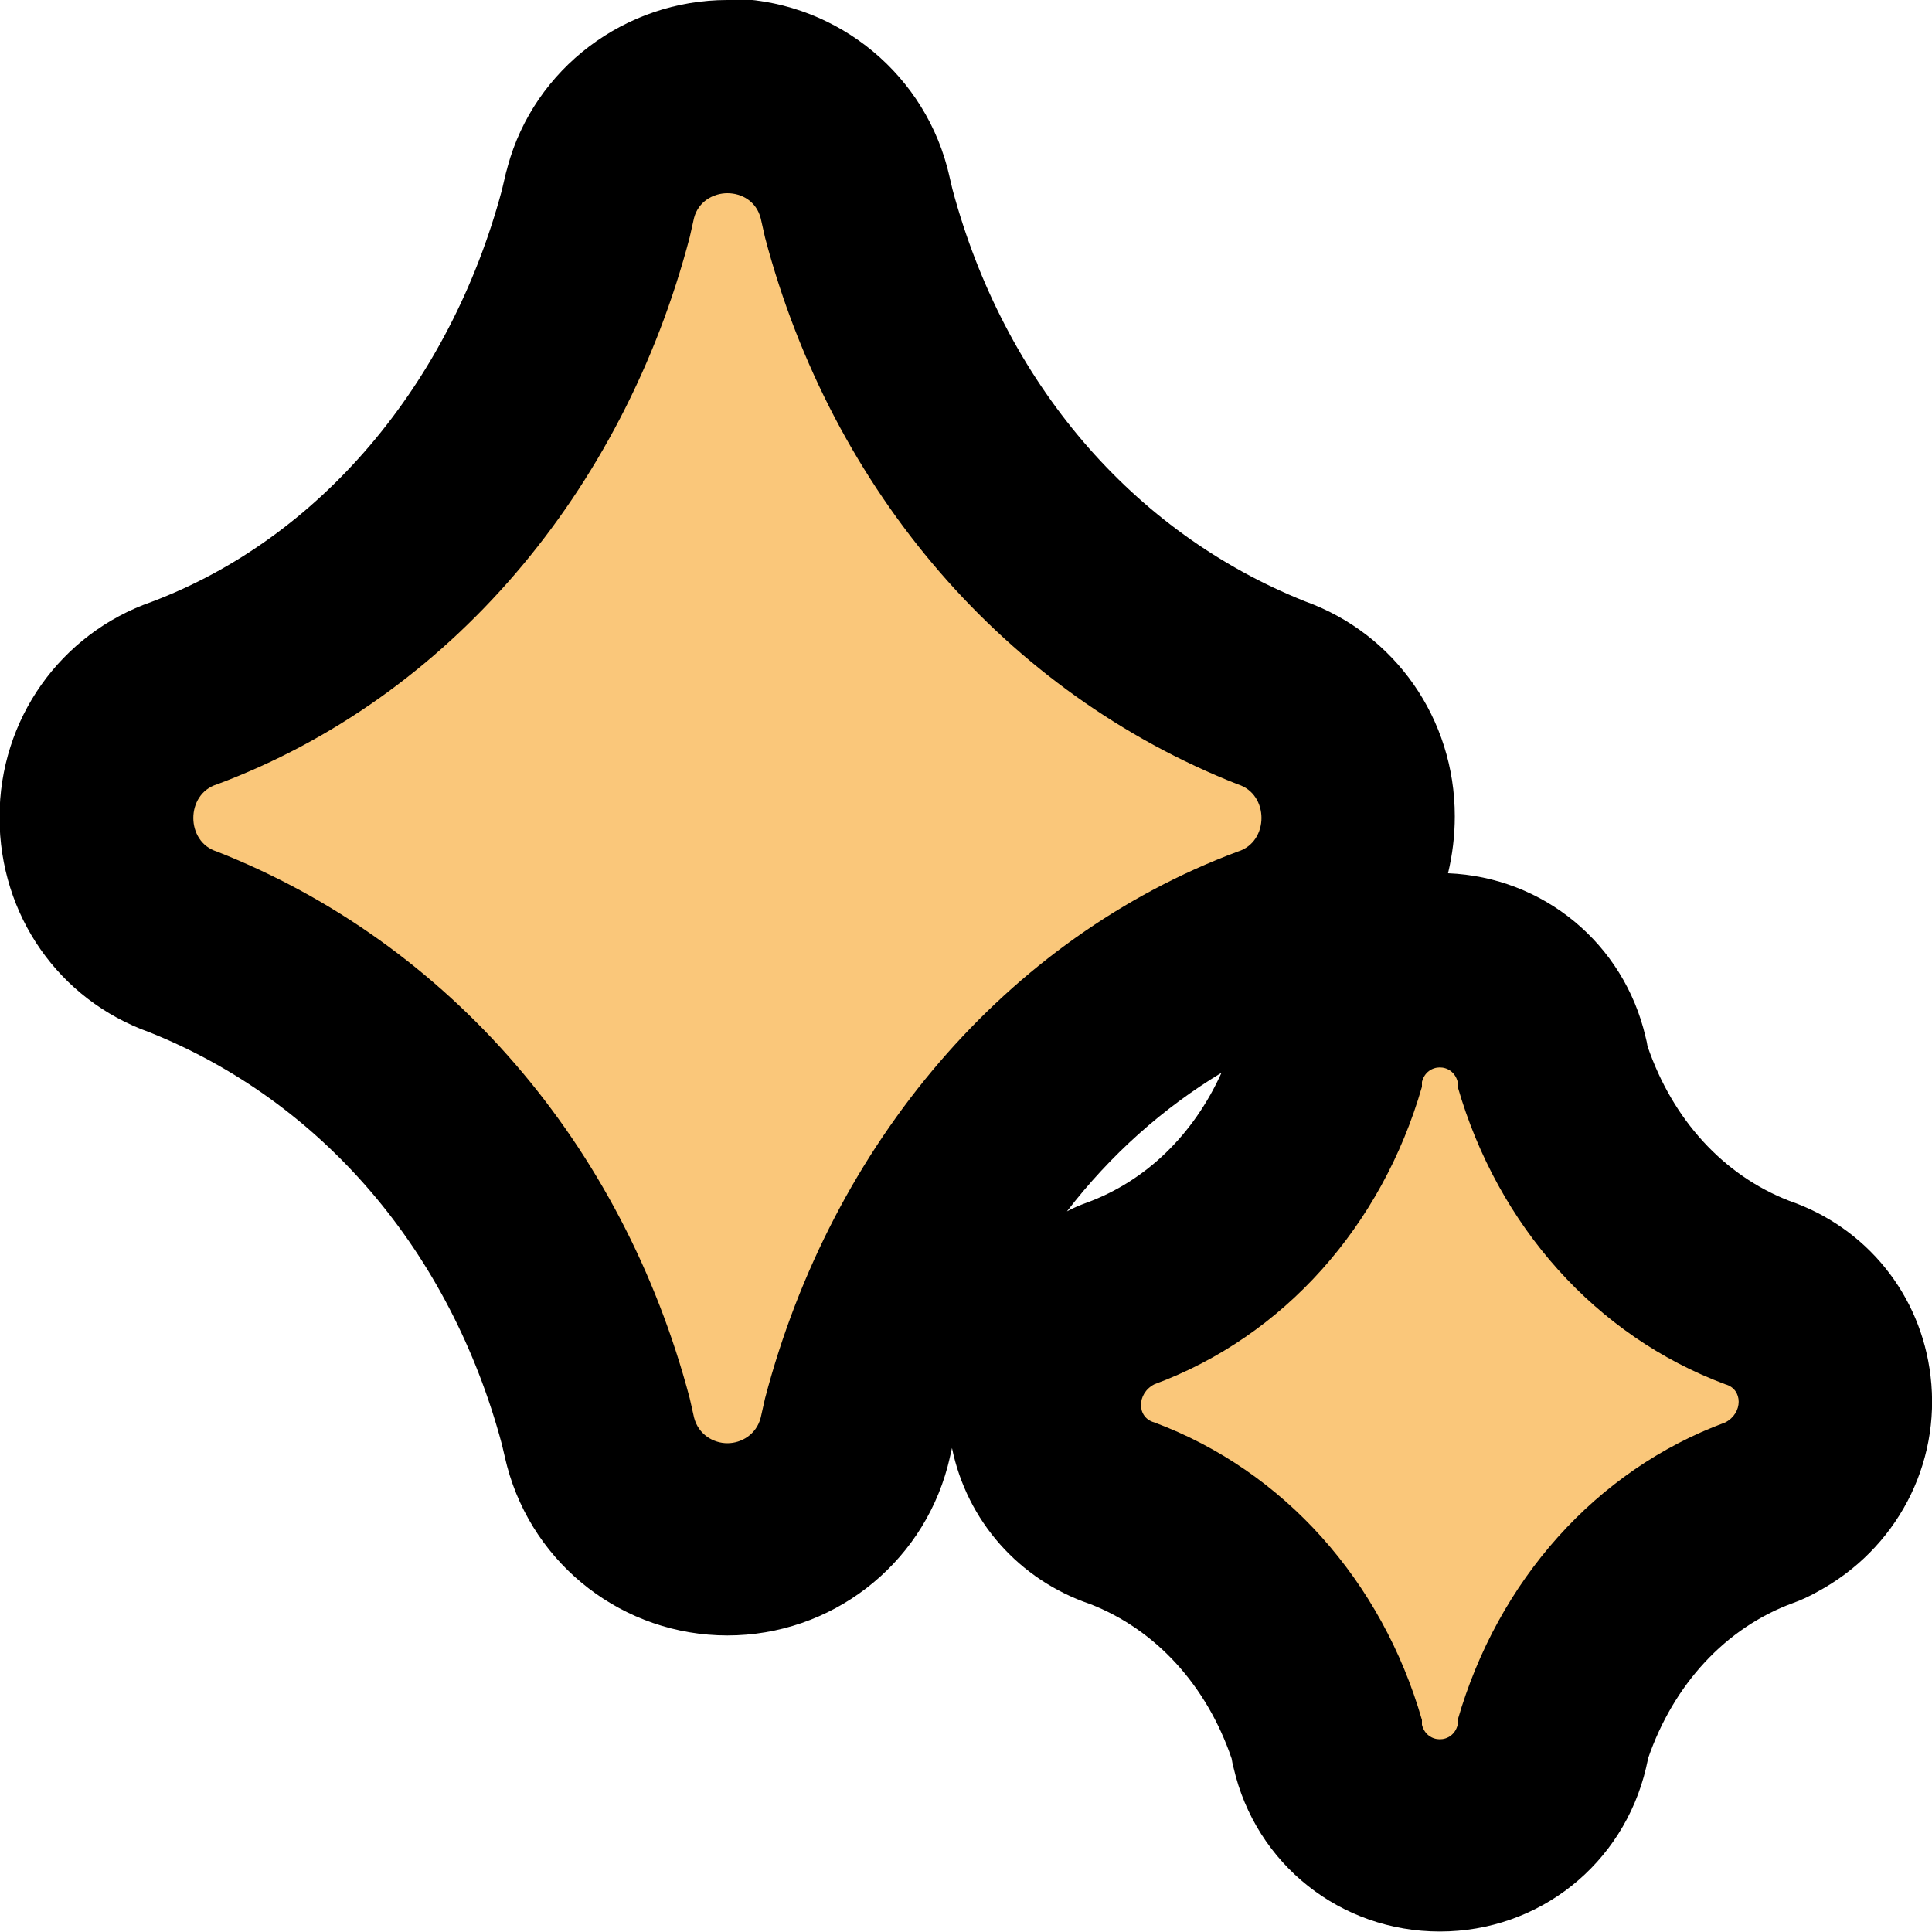 <?xml version="1.0" encoding="UTF-8"?>
<svg id="Layer_1" data-name="Layer 1" xmlns="http://www.w3.org/2000/svg" viewBox="0 0 40 40">
  <defs>
    <style>
      .cls-1 {
        fill: #fac77a;
      }
    </style>
  </defs>
  <path class="cls-1" d="m29.81,38c-1.11,0-2.06-.76-2.32-1.84-.02-.07-.03-.14-.04-.21-.69-2.18-2.21-3.85-4.21-4.61-.88-.29-1.51-1.05-1.61-1.98-.12-1.01.4-1.98,1.32-2.47.08-.04.16-.08.25-.11,2.02-.75,3.57-2.44,4.26-4.65,0-.07.02-.13.03-.19.25-1.08,1.21-1.84,2.32-1.84s2.07.76,2.32,1.85c.02.07.03.14.04.2.69,2.18,2.21,3.85,4.21,4.61.88.29,1.51,1.05,1.61,1.98.12,1.01-.4,1.98-1.32,2.47-.08.04-.16.08-.25.11-2.02.75-3.57,2.44-4.26,4.65,0,.07-.02.13-.03.18-.25,1.09-1.2,1.85-2.32,1.85Zm-14.75-6.14c-1.23,0-2.31-.83-2.63-2.01l-.11-.46c-1.21-4.6-4.33-8.22-8.53-9.89-1.08-.38-1.8-1.4-1.8-2.58s.73-2.21,1.82-2.58c4.1-1.54,7.29-5.26,8.52-9.95l.08-.34c.34-1.26,1.4-2.05,2.64-2.05s2.31.81,2.63,2l.11.46c1.21,4.6,4.33,8.22,8.53,9.89,1.08.38,1.8,1.4,1.8,2.57s-.73,2.21-1.82,2.58c-4.1,1.54-7.29,5.25-8.52,9.94l-.08.34c-.33,1.25-1.41,2.07-2.64,2.07Z"/>
  <path d="m15.06,4c.3,0,.6.17.69.52l.09.4c1.39,5.26,4.99,9.43,9.79,11.32.65.2.65,1.19,0,1.39-4.8,1.79-8.41,6.06-9.79,11.32l-.09.4c-.09.35-.4.53-.69.53s-.6-.18-.69-.53l-.09-.4c-1.39-5.26-4.99-9.43-9.79-11.32-.65-.2-.65-1.19,0-1.39,4.8-1.79,8.41-6.06,9.79-11.33l.09-.4c.09-.34.4-.51.69-.51m14.75,18.1c.16,0,.32.1.37.3v.1c.83,2.88,2.86,5.16,5.54,6.16.37.1.37.6,0,.79-2.68.99-4.71,3.28-5.54,6.16v.1c-.05.2-.21.3-.37.3s-.32-.1-.37-.3v-.1c-.83-2.88-2.86-5.16-5.54-6.16-.37-.1-.37-.6,0-.79,2.68-.99,4.71-3.28,5.54-6.16v-.1c.05-.2.21-.3.37-.3M15.06,0c-2.12,0-4,1.42-4.55,3.45-.01.05-.03.1-.04.15l-.08.34c-1.08,4.03-3.78,7.21-7.25,8.52-1.89.66-3.15,2.43-3.15,4.46s1.23,3.78,3.1,4.45c3.58,1.43,6.23,4.54,7.3,8.53l.08.34s.02.08.03.12c.55,2.06,2.42,3.5,4.56,3.5s4.01-1.44,4.56-3.5c.01-.04.02-.08.03-.12l.06-.26c.31,1.51,1.39,2.73,2.86,3.23,1.36.53,2.41,1.68,2.93,3.2.01.06.02.12.04.19.46,2,2.22,3.39,4.27,3.39s3.8-1.39,4.27-3.39c.01-.06.03-.12.04-.19.53-1.54,1.61-2.71,3-3.22.17-.06.34-.14.5-.23,1.64-.88,2.57-2.64,2.35-4.47-.2-1.69-1.33-3.08-2.93-3.63-1.36-.53-2.41-1.68-2.93-3.2-.01-.06-.02-.12-.04-.19-.45-1.94-2.12-3.31-4.09-3.39.09-.38.14-.77.14-1.18,0-2.02-1.24-3.78-3.1-4.45-3.58-1.43-6.23-4.54-7.3-8.53l-.08-.34s-.02-.08-.03-.12c-.55-2.05-2.42-3.49-4.56-3.49h0Zm7.03,25.08c.9-1.17,1.99-2.14,3.2-2.87-.58,1.28-1.56,2.24-2.79,2.69-.14.05-.28.11-.41.18h0Z"/>
</svg>